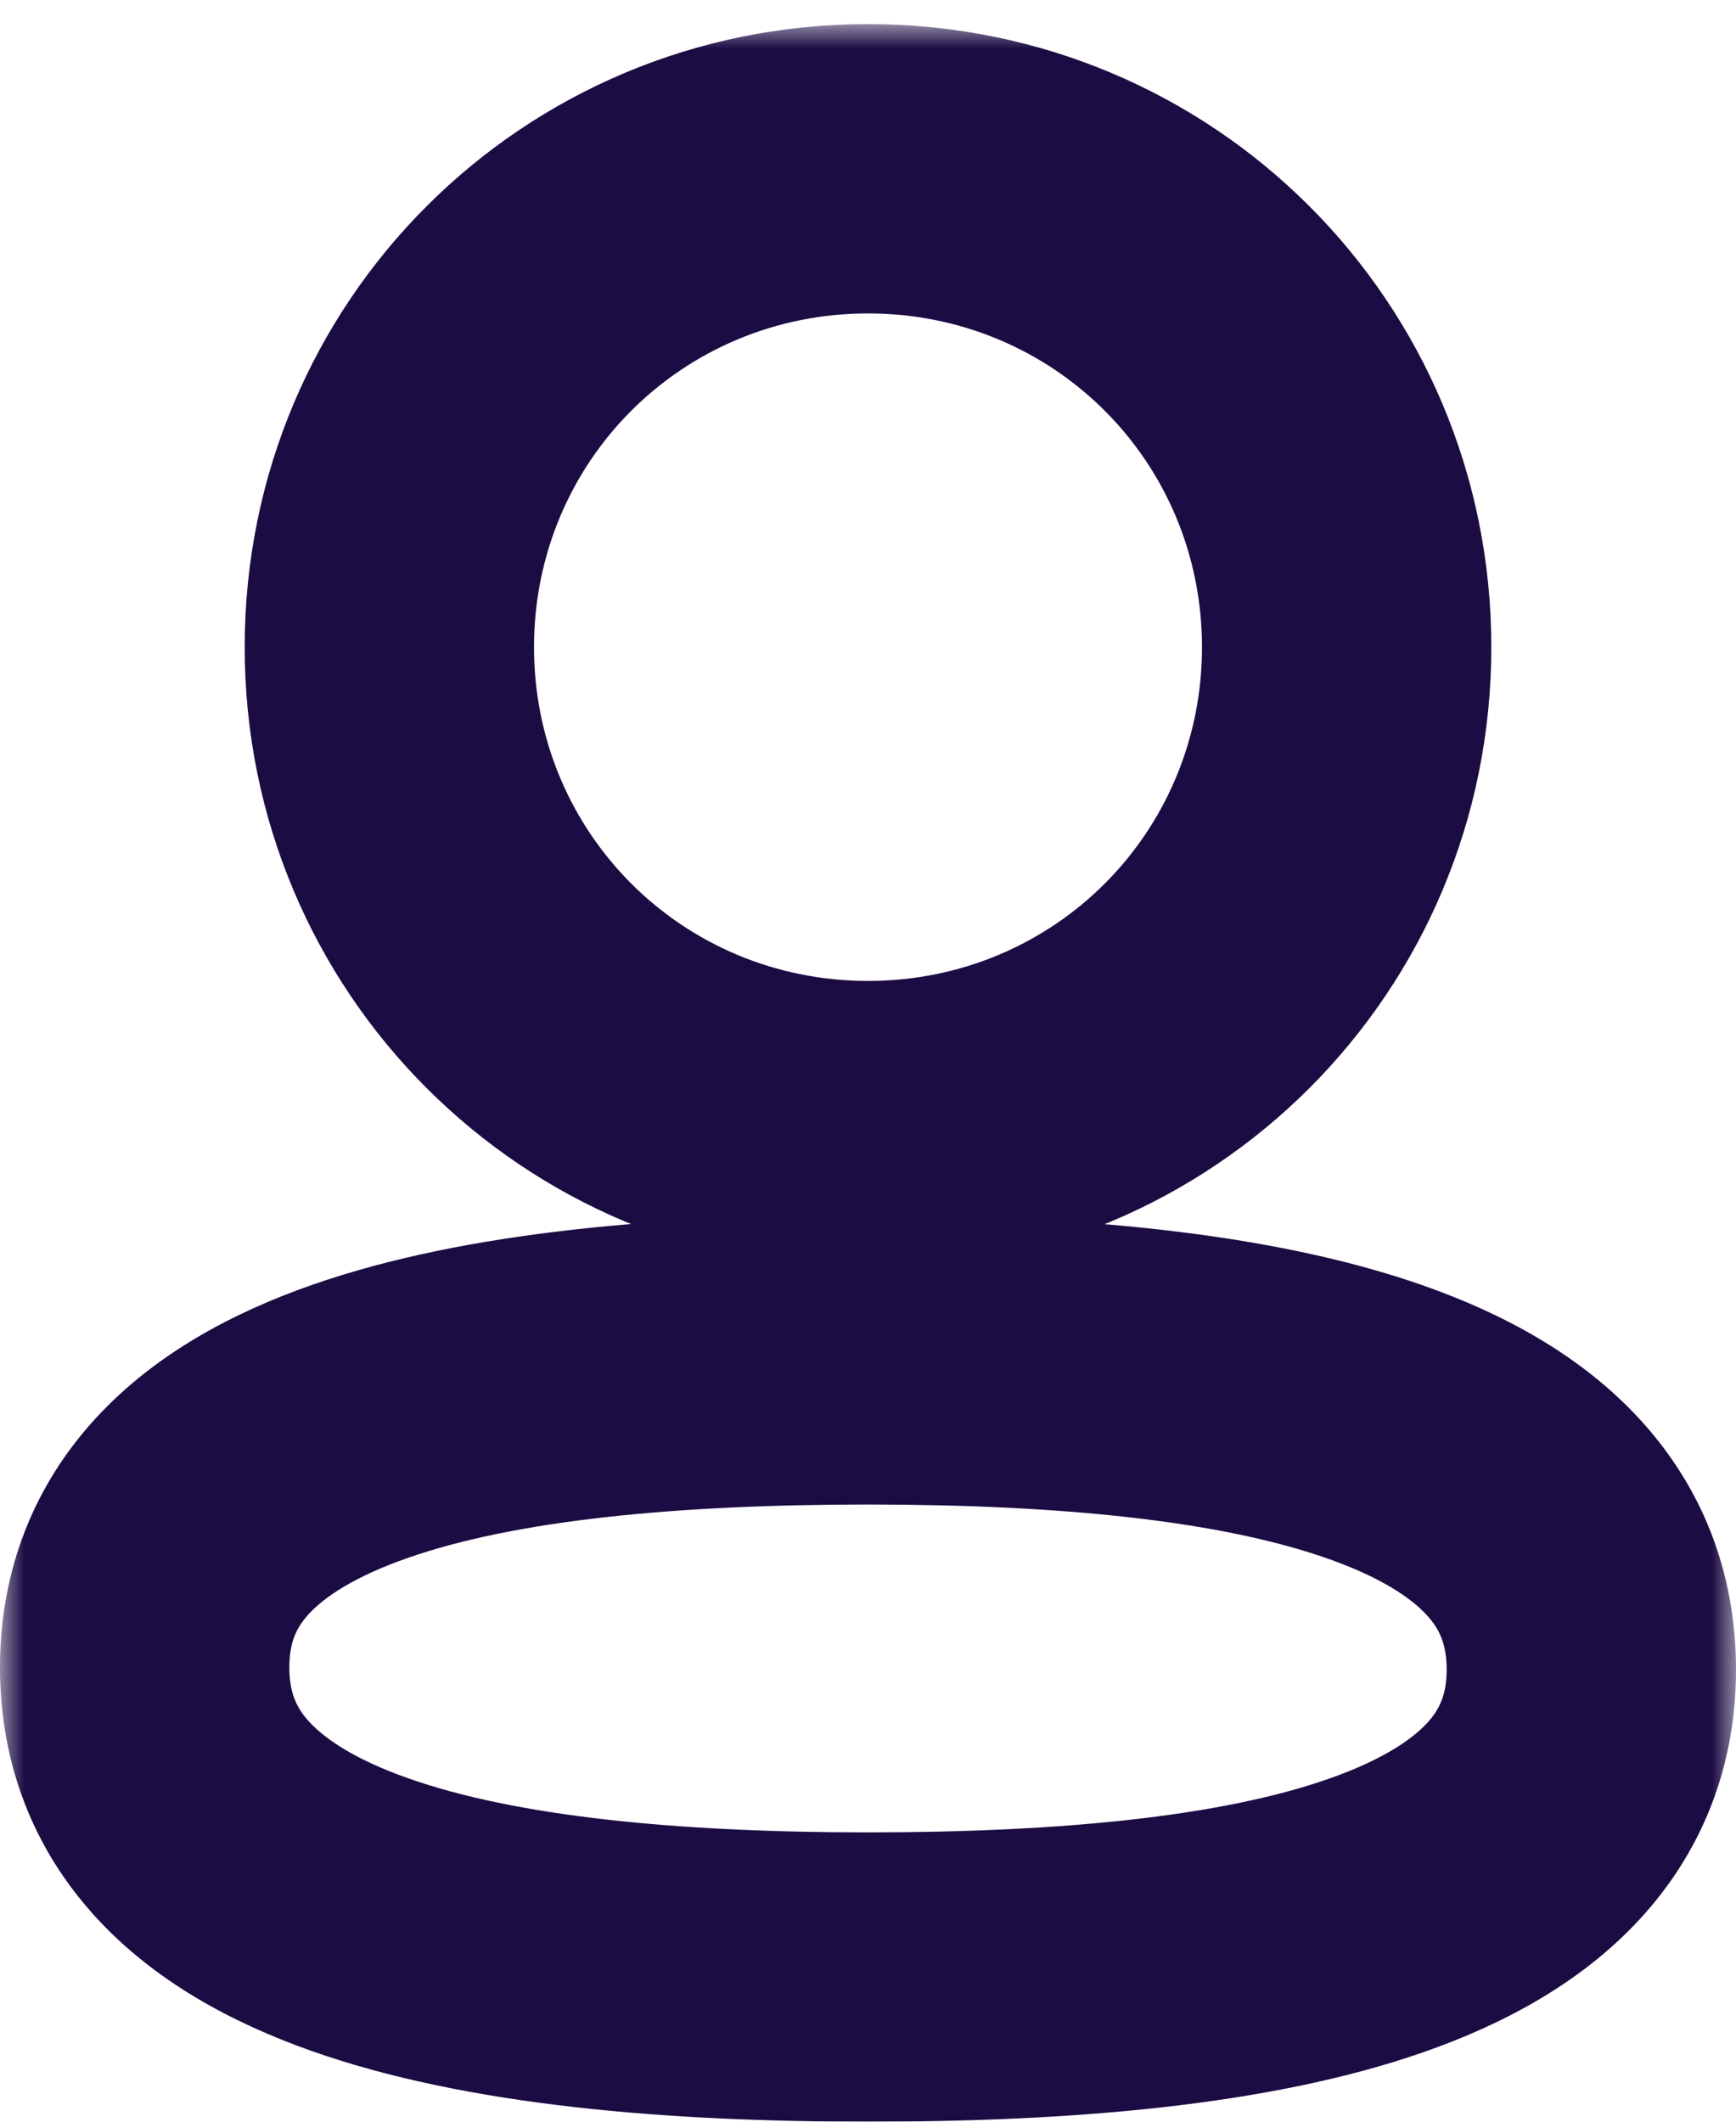 <svg width="36" height="44" viewBox="0 0 36 44" fill="none" xmlns="http://www.w3.org/2000/svg">
<mask id="path-1-outside-1_417:19" maskUnits="userSpaceOnUse" x="0" y="0.5" width="36" height="44" fill="black">
<rect fill="white" y="0.5" width="36" height="44"/>
<path fill-rule="evenodd" clip-rule="evenodd" d="M27.926 13.421C27.926 18.928 23.511 23.343 18 23.343C12.491 23.343 8.074 18.928 8.074 13.421C8.074 7.914 12.491 3.5 18 3.5C23.511 3.5 27.926 7.914 27.926 13.421ZM18 41C9.867 41 3 39.678 3 34.578C3 29.476 9.91 28.201 18 28.201C26.135 28.201 33 29.523 33 34.623C33 39.725 26.09 41 18 41Z"/>
</mask>
<path d="M18 26.343C25.167 26.343 30.926 20.585 30.926 13.421H24.926C24.926 17.27 21.855 20.343 18 20.343V26.343ZM5.074 13.421C5.074 20.585 10.835 26.343 18 26.343V20.343C14.147 20.343 11.074 17.27 11.074 13.421H5.074ZM18 0.5C10.836 0.5 5.074 6.255 5.074 13.421H11.074C11.074 9.572 14.146 6.5 18 6.5V0.5ZM30.926 13.421C30.926 6.256 25.166 0.5 18 0.5V6.5C21.855 6.5 24.926 9.572 24.926 13.421H30.926ZM0 34.578C0 36.602 0.709 38.364 1.988 39.76C3.205 41.088 4.811 41.949 6.449 42.529C9.685 43.675 13.861 44 18 44V38C14.006 38 10.682 37.664 8.452 36.874C7.356 36.486 6.736 36.06 6.412 35.706C6.149 35.419 6 35.104 6 34.578H0ZM18 25.201C13.887 25.201 9.715 25.513 6.477 26.644C4.839 27.216 3.228 28.069 2.004 29.392C0.716 30.784 0 32.548 0 34.578H6C6 34.057 6.148 33.748 6.408 33.467C6.733 33.115 7.355 32.693 8.455 32.309C10.695 31.526 14.023 31.201 18 31.201V25.201ZM36 34.623C36 32.599 35.291 30.837 34.012 29.441C32.795 28.113 31.19 27.252 29.552 26.672C26.316 25.526 22.14 25.201 18 25.201V31.201C21.995 31.201 25.319 31.538 27.549 32.328C28.644 32.715 29.264 33.141 29.588 33.495C29.851 33.781 30 34.097 30 34.623H36ZM18 44C22.113 44 26.285 43.688 29.523 42.557C31.161 41.985 32.773 41.132 33.996 39.809C35.284 38.417 36 36.653 36 34.623H30C30 35.144 29.852 35.453 29.592 35.735C29.267 36.086 28.645 36.508 27.545 36.892C25.305 37.675 21.977 38 18 38V44Z" fill="#1C0C44" mask="url(#path-1-outside-1_417:19)"/>
</svg>
